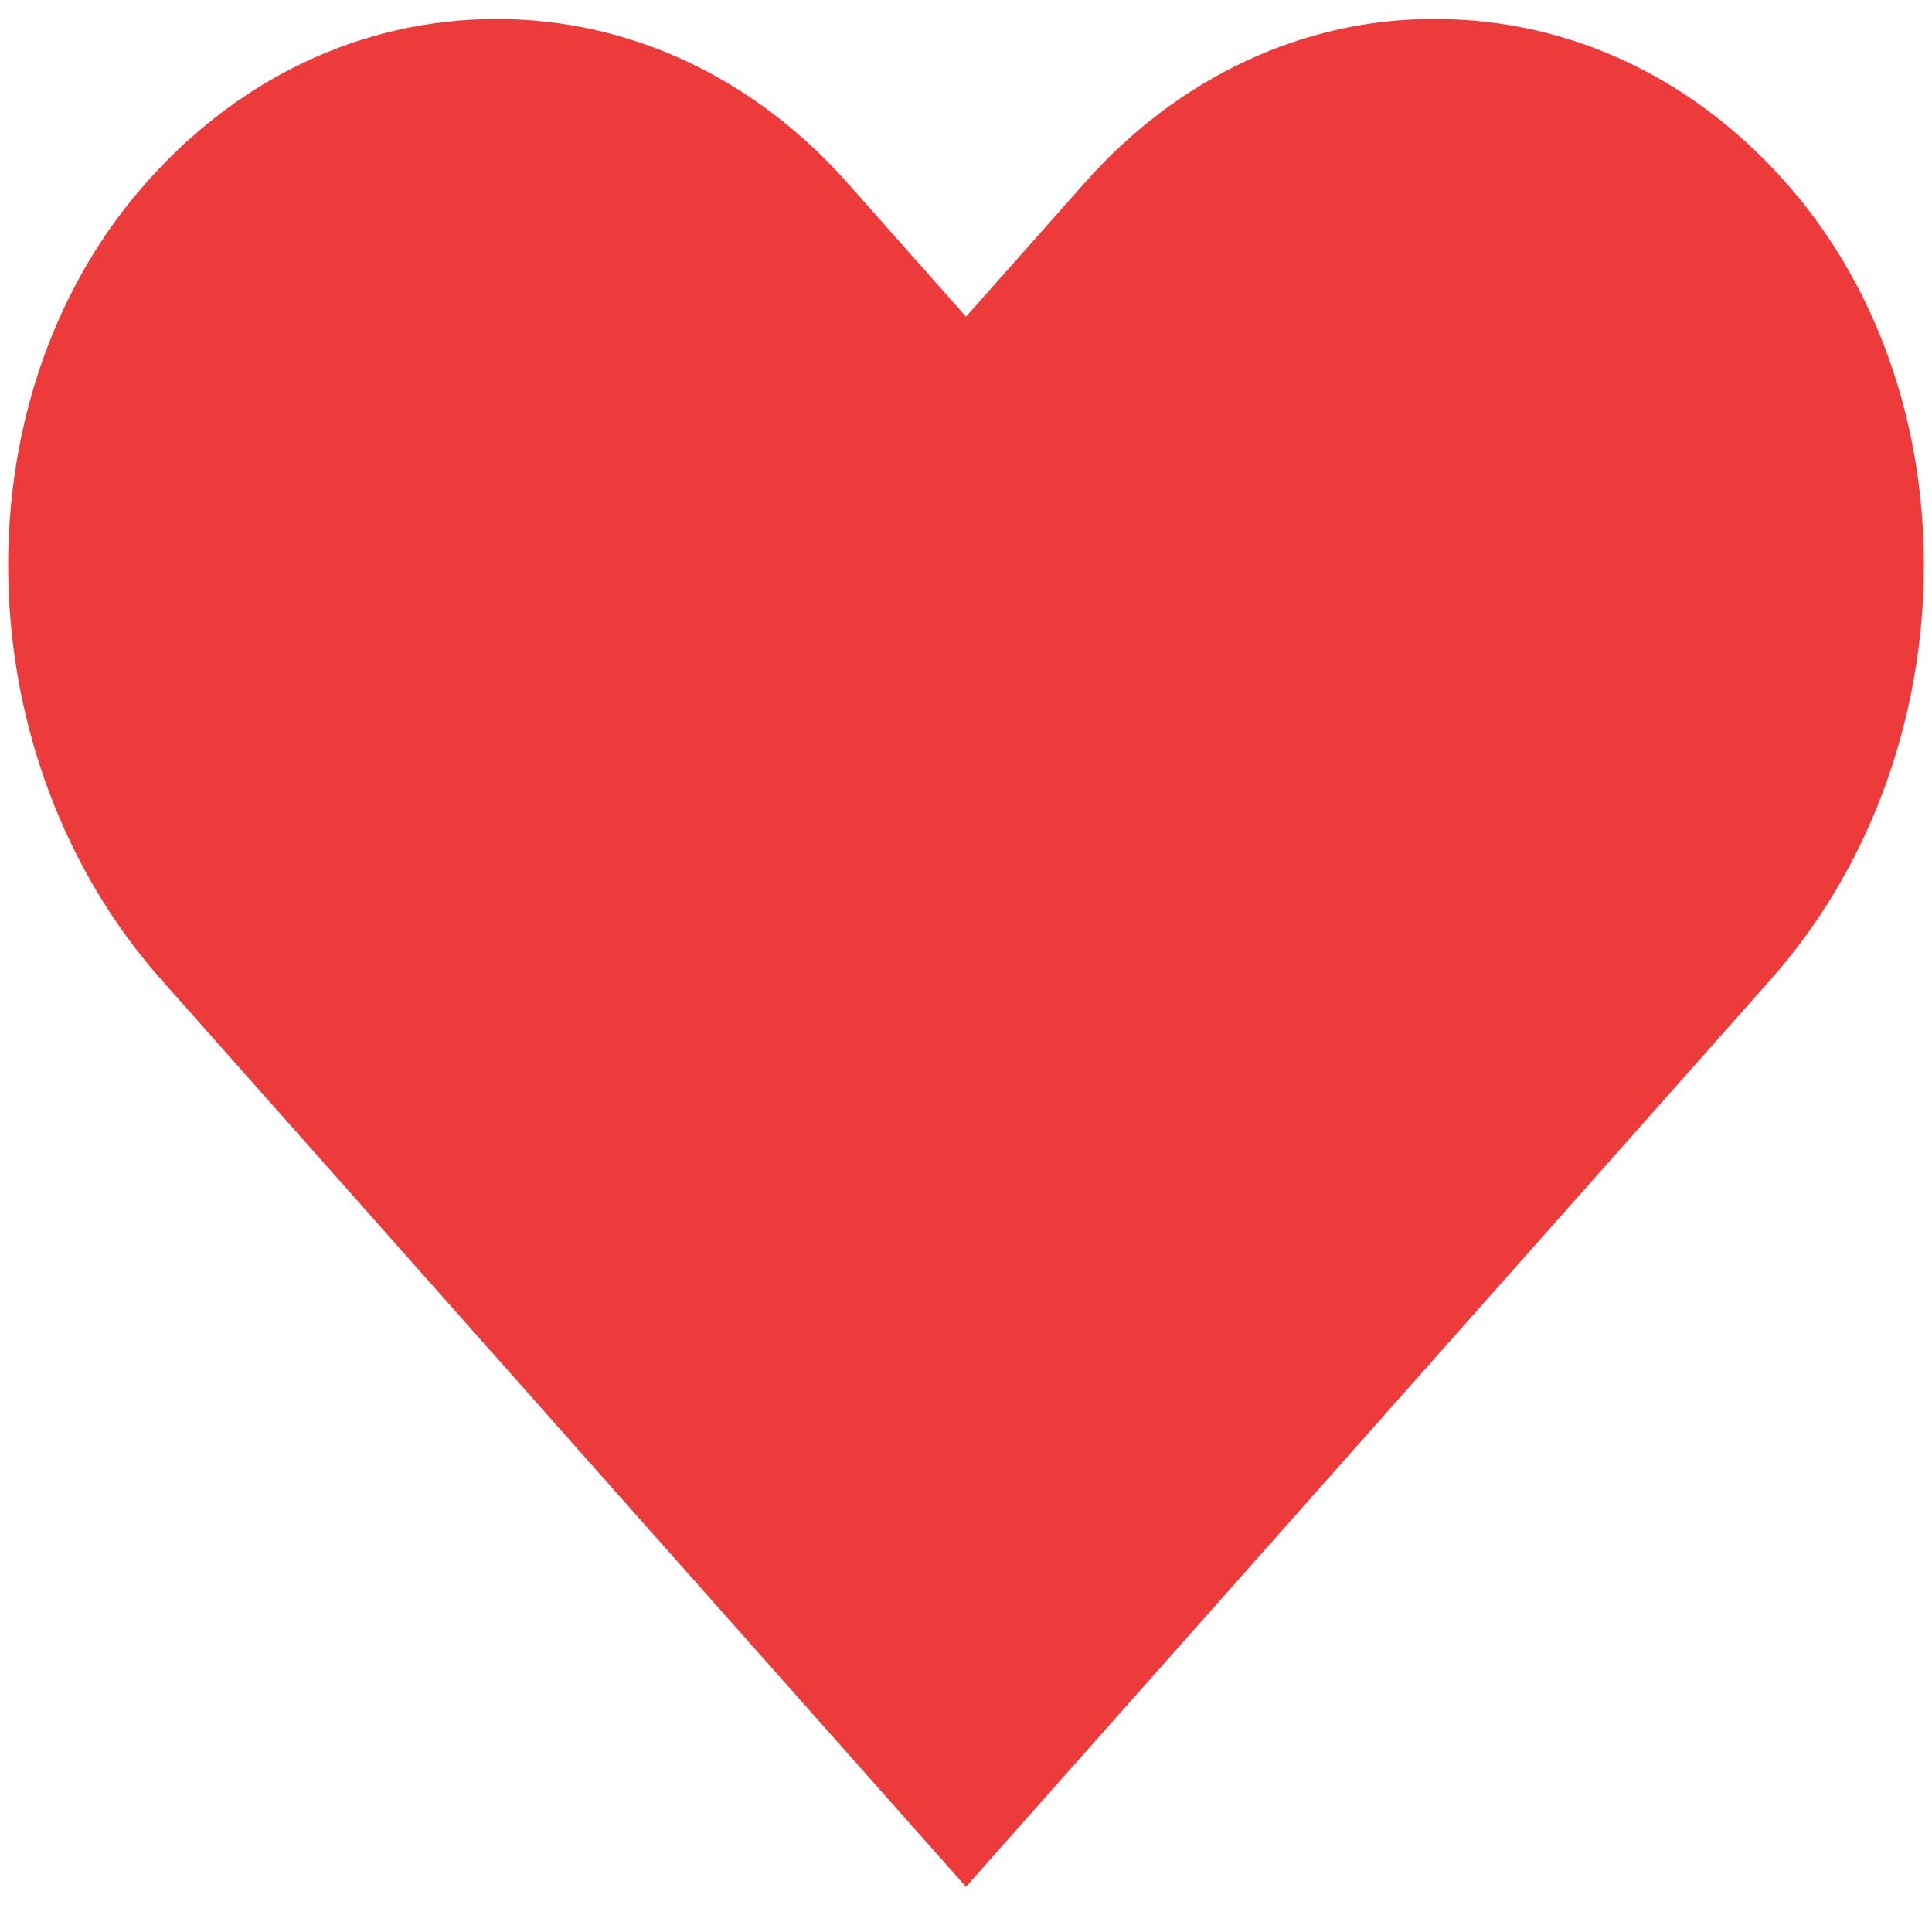 <?xml version="1.0" encoding="UTF-8"?>
<svg width="12px" height="12px" viewBox="0 0 12 12" version="1.1" xmlns="http://www.w3.org/2000/svg" xmlns:xlink="http://www.w3.org/1999/xlink">
    <!-- Generator: Sketch 52.2 (67145) - http://www.bohemiancoding.com/sketch -->
    <title>icon5</title>
    <desc>Created with Sketch.</desc>
    <g id="Page-1" stroke="none" stroke-width="1" fill="none" fill-rule="evenodd">
        <g id="书籍详情页1" transform="translate(-1109, -2329)" fill="#ED3A3A" fill-rule="nonzero">
            <g id="最新评论" transform="translate(365, 1694)">
                <g id="03" transform="translate(18, 501)">
                    <g id="点赞" transform="translate(726, 131)">
                        <g id="icon5" transform="translate(0, 3)">
                            <path d="M8.915,0.118 C9.76,0.118 10.548,0.495 11.132,1.18 C12.273,2.516 12.212,4.716 10.998,6.084 L6,11.719 L1.002,6.085 C-0.212,4.716 -0.272,2.516 0.868,1.181 C1.453,0.495 2.24,0.118 3.085,0.118 C3.907,0.118 4.679,0.479 5.26,1.132 L6,1.967 L6.741,1.132 C7.32,0.478 8.102,0.114 8.915,0.118 Z" id="Shape"></path>
                        </g>
                    </g>
                </g>
            </g>
        </g>
    </g>
</svg>